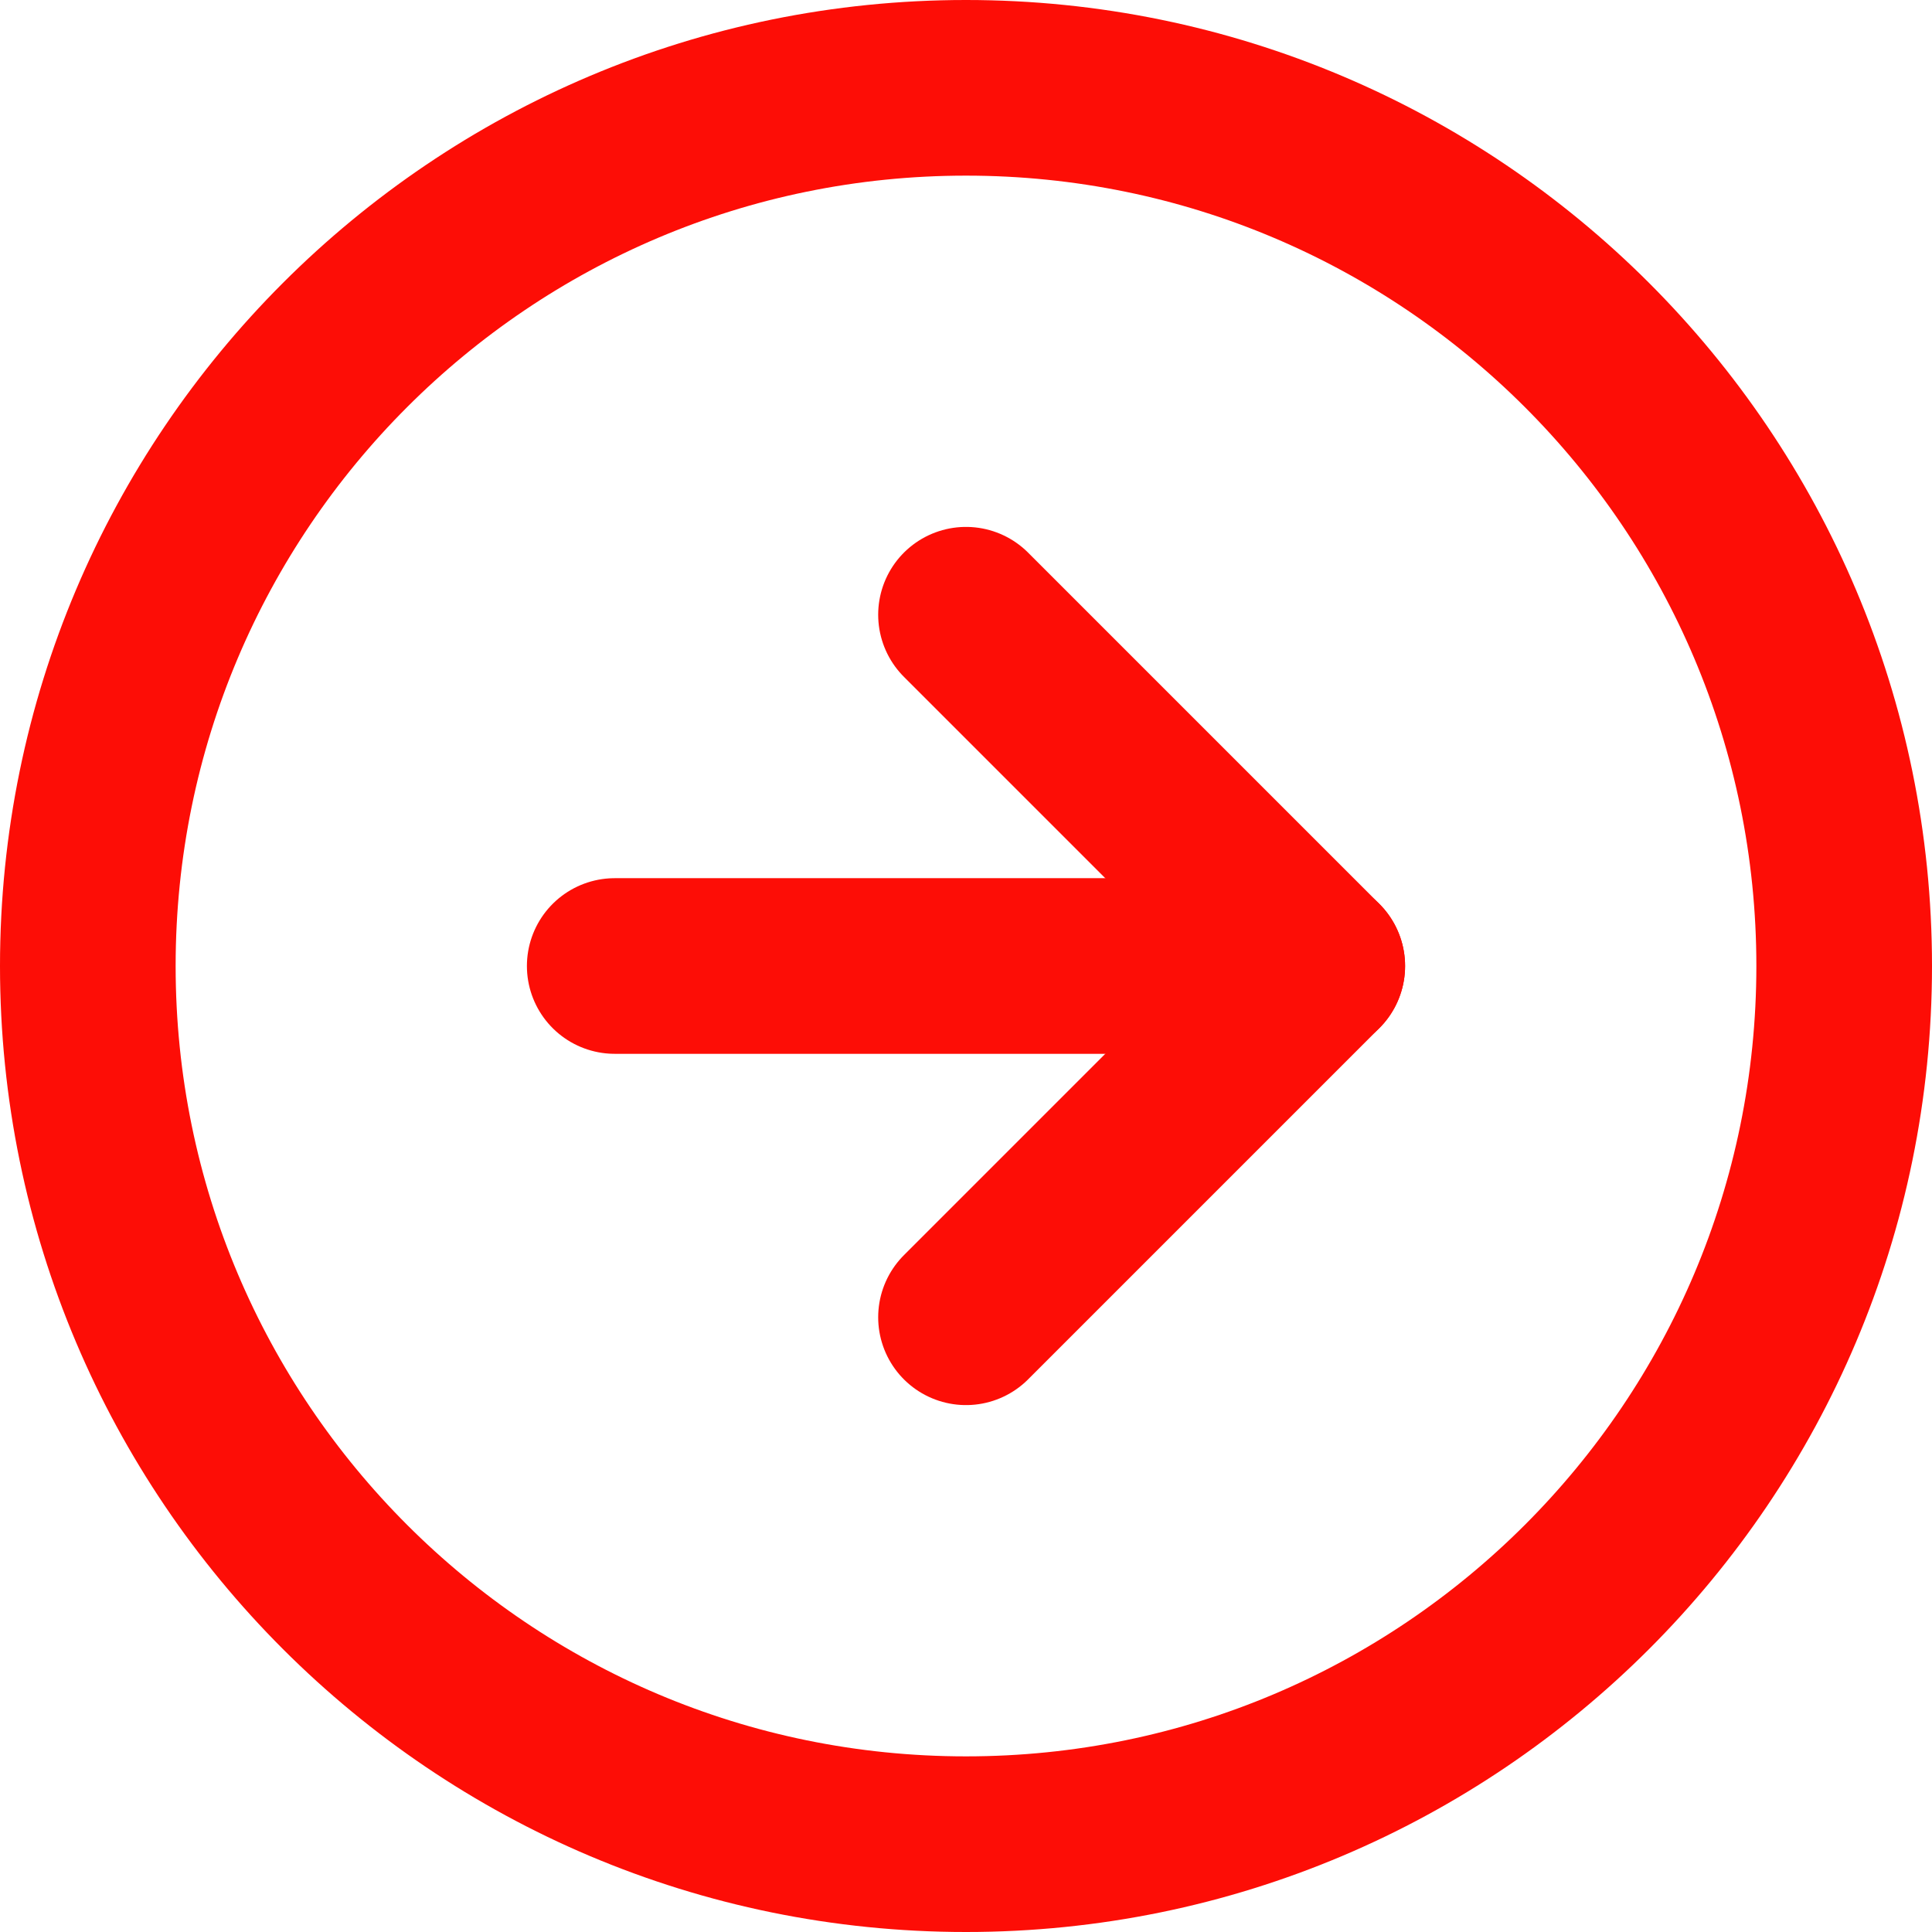 <svg width="22" height="22" viewBox="0 0 22 22" fill="none" xmlns="http://www.w3.org/2000/svg">
<path fill-rule="evenodd" clip-rule="evenodd" d="M11 21C16.523 21 21 16.523 21 11C21 5.477 16.523 1 11 1C5.477 1 1 5.477 1 11C1 16.523 5.477 21 11 21Z" stroke="#FD0D06" stroke-width="2" stroke-linecap="round" stroke-linejoin="round"/>
<path d="M11 15L15 11L11 7" stroke="#FD0D06" stroke-width="2" stroke-linecap="round" stroke-linejoin="round"/>
<path d="M7 11H15" stroke="#FD0D06" stroke-width="2" stroke-linecap="round" stroke-linejoin="round"/>
</svg>
